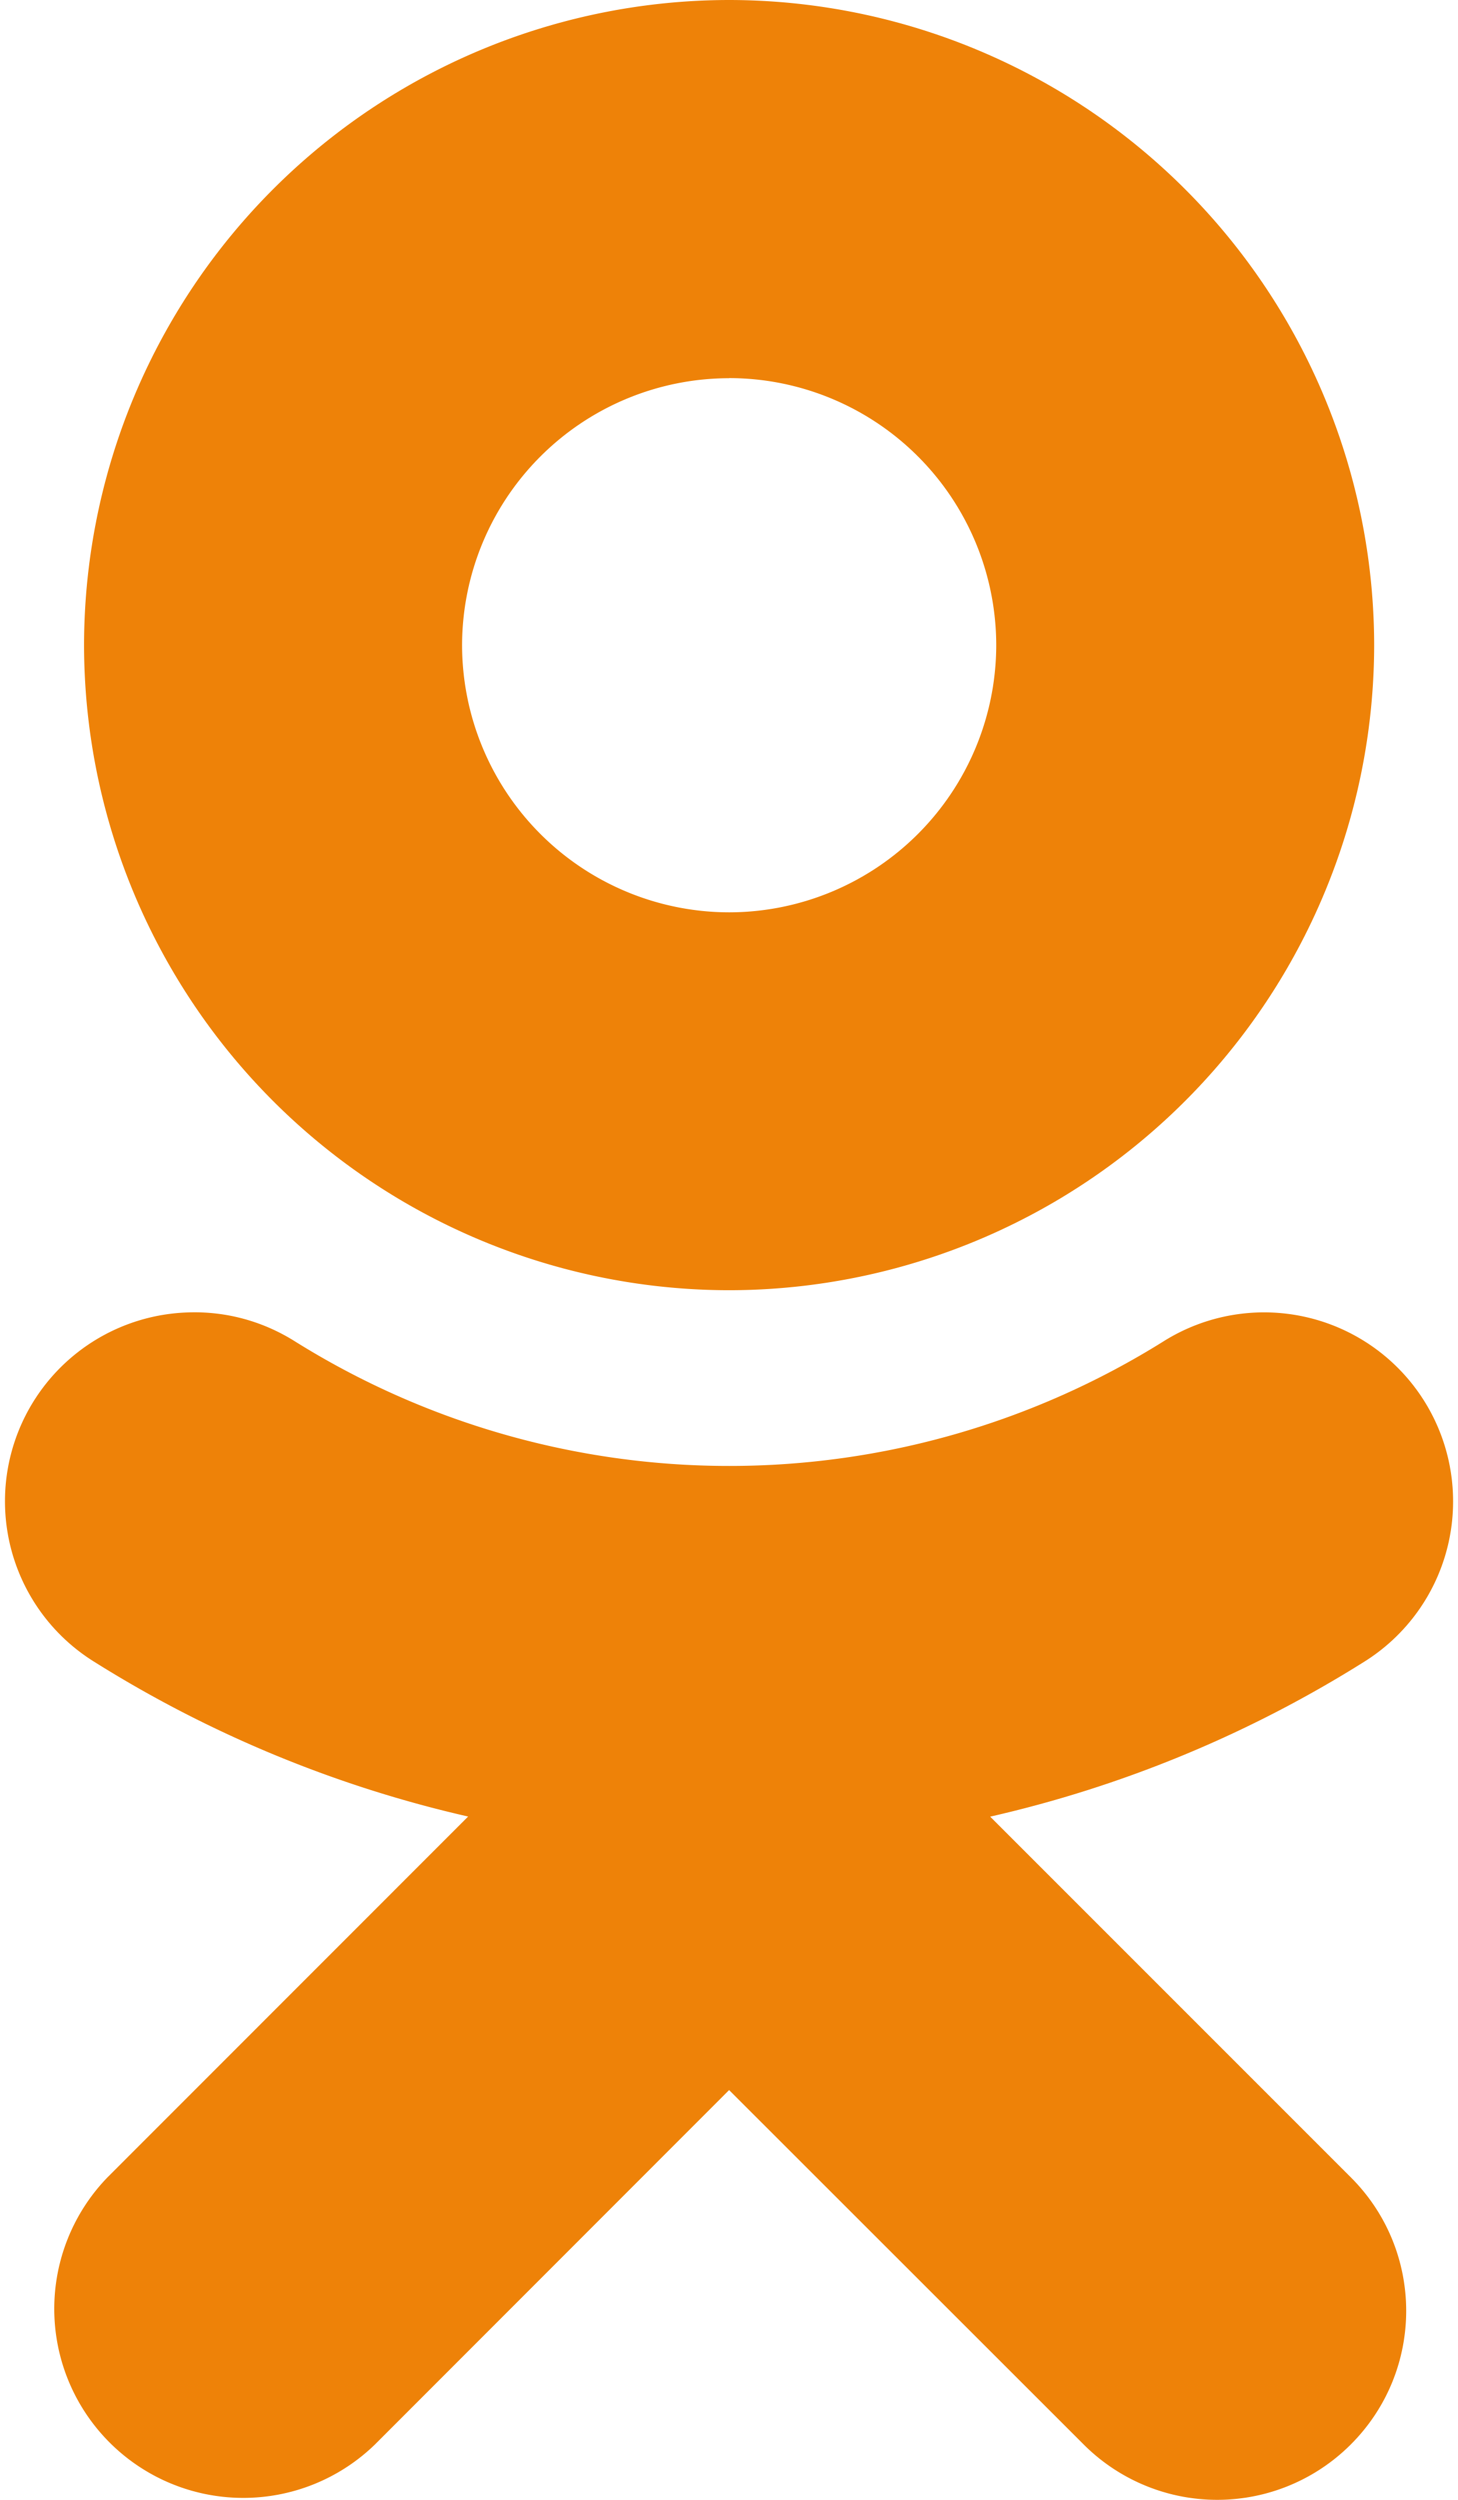 <svg fill="#EE8208" role="img" viewBox="0 0 14 24" xmlns="http://www.w3.org/2000/svg"><title>Odnoklassniki</title><path d="M7.001 0a6.2 6.2 0 0 0-6.194 6.195 6.2 6.2 0 0 0 6.195 6.192 6.2 6.2 0 0 0 6.193-6.192A6.2 6.2 0 0 0 7.002 0z m0 3.63a2.567 2.567 0 0 1 2.565 2.565 2.568 2.568 0 0 1-2.564 2.564 2.568 2.568 0 0 1-2.565-2.564 2.567 2.567 0 0 1 2.565-2.564zM1.808 12.6a1.814 1.814 0 0 0-0.91 3.35 11.611 11.611 0 0 0 3.597 1.49l-3.462 3.463a1.815 1.815 0 0 0 2.567 2.566L7.001 20.066l3.405 3.403a1.813 1.813 0 0 0 2.564 0c0.71-0.709 0.71-1.858 0-2.566l-3.462-3.462a11.593 11.593 0 0 0 3.596-1.49 1.814 1.814 0 1 0-1.932-3.073 7.867 7.867 0 0 1-8.34 0c-0.318-0.2-0.674-0.29-1.024-0.278z"/></svg>